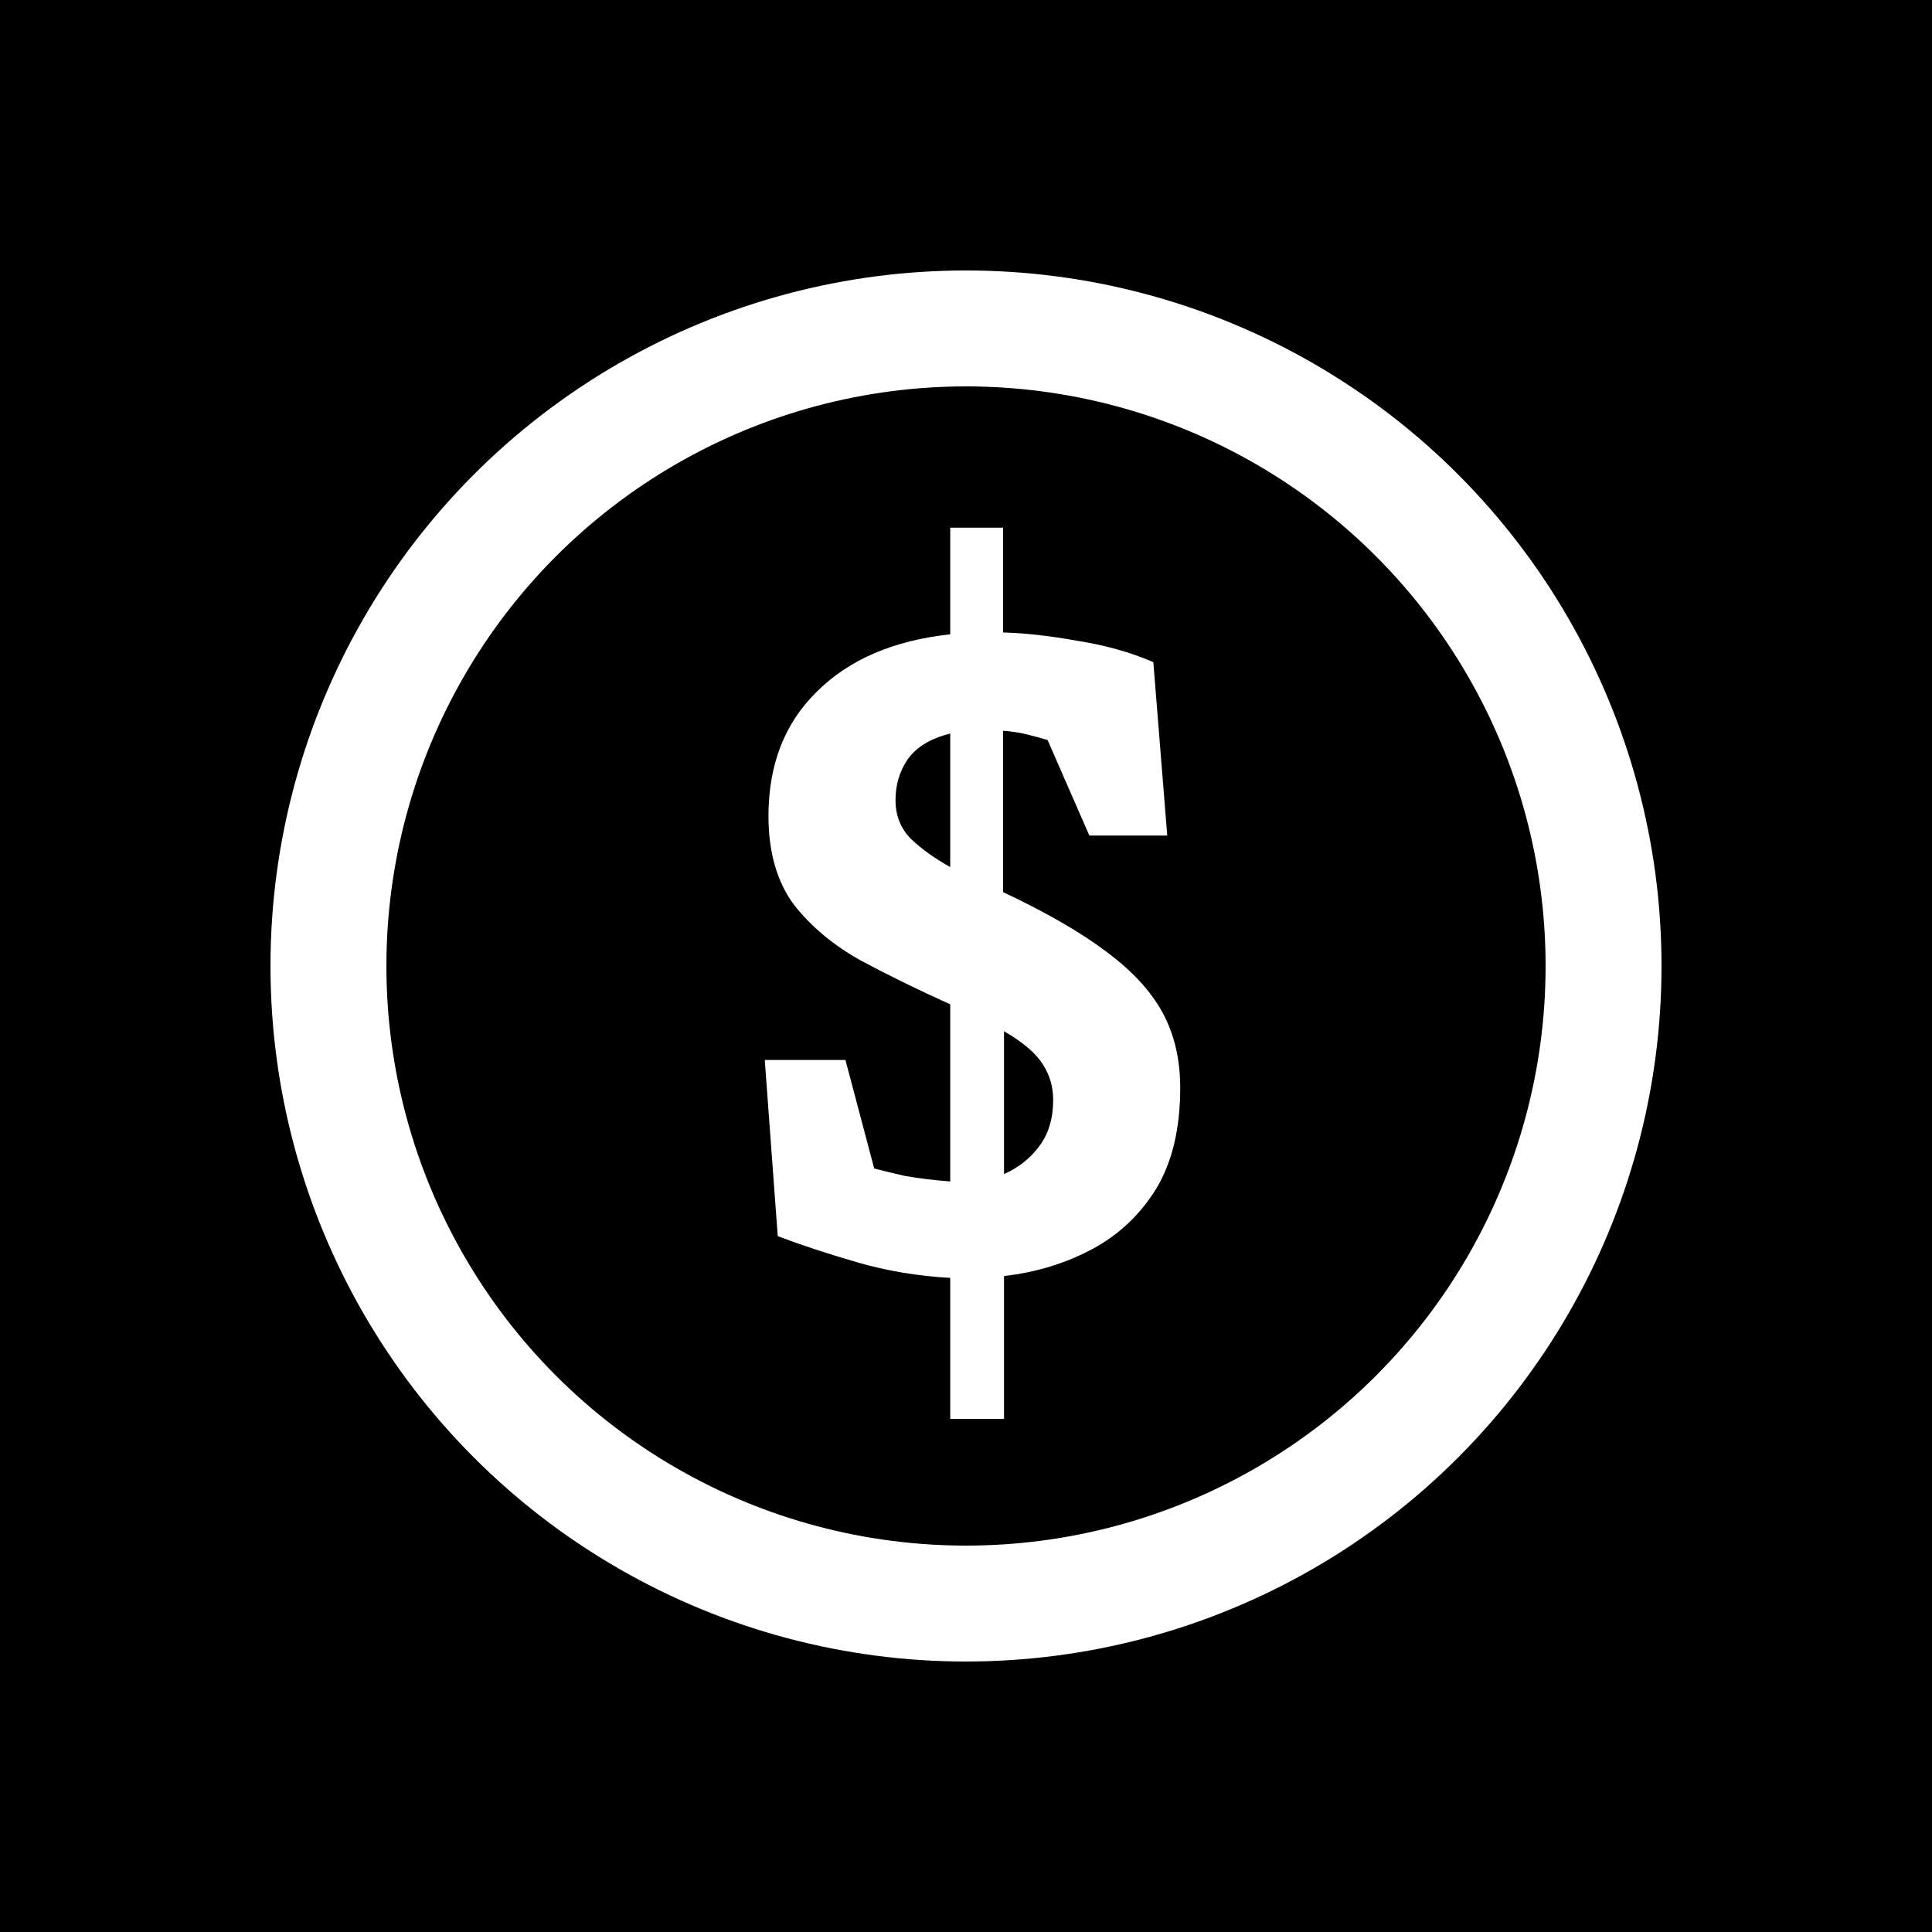 <svg width="50" height="50" viewBox="0 0 50 50" fill="none" xmlns="http://www.w3.org/2000/svg">
<rect width="50" height="50" fill="black"/>
<circle cx="25" cy="25" r="16.5" stroke="white" stroke-width="3"/>
<path d="M24.592 36.72V33.072C23.744 33.024 22.936 32.888 22.168 32.664C21.4 32.44 20.72 32.216 20.128 31.992L19.792 27.432H21.88L22.624 30.24C22.8 30.288 23.064 30.352 23.416 30.432C23.784 30.496 24.176 30.544 24.592 30.576V25.992C23.776 25.624 23.008 25.248 22.288 24.864C21.568 24.464 20.984 23.976 20.536 23.4C20.104 22.808 19.888 22.048 19.888 21.12C19.888 19.792 20.304 18.72 21.136 17.904C21.968 17.072 23.12 16.576 24.592 16.416V13.656H25.96V16.368C26.536 16.384 27.176 16.456 27.88 16.584C28.6 16.696 29.256 16.88 29.848 17.136L30.208 21.624H28.192L27.112 19.152C26.952 19.104 26.776 19.056 26.584 19.008C26.392 18.96 26.184 18.928 25.96 18.912V23.088C27.08 23.616 27.968 24.128 28.624 24.624C29.296 25.12 29.784 25.648 30.088 26.208C30.392 26.768 30.544 27.416 30.544 28.152C30.544 29.208 30.336 30.08 29.92 30.768C29.504 31.44 28.952 31.96 28.264 32.328C27.576 32.696 26.816 32.928 25.984 33.024V36.72H24.592ZM25.984 30.384C26.352 30.224 26.656 29.984 26.896 29.664C27.136 29.344 27.256 28.944 27.256 28.464C27.256 28.128 27.168 27.824 26.992 27.552C26.816 27.264 26.48 26.976 25.984 26.688V30.384ZM24.592 22.44V18.984C24.08 19.112 23.712 19.336 23.488 19.656C23.28 19.96 23.176 20.312 23.176 20.712C23.176 21.112 23.312 21.448 23.584 21.72C23.856 21.976 24.192 22.216 24.592 22.44Z" fill="white"/>
</svg>
